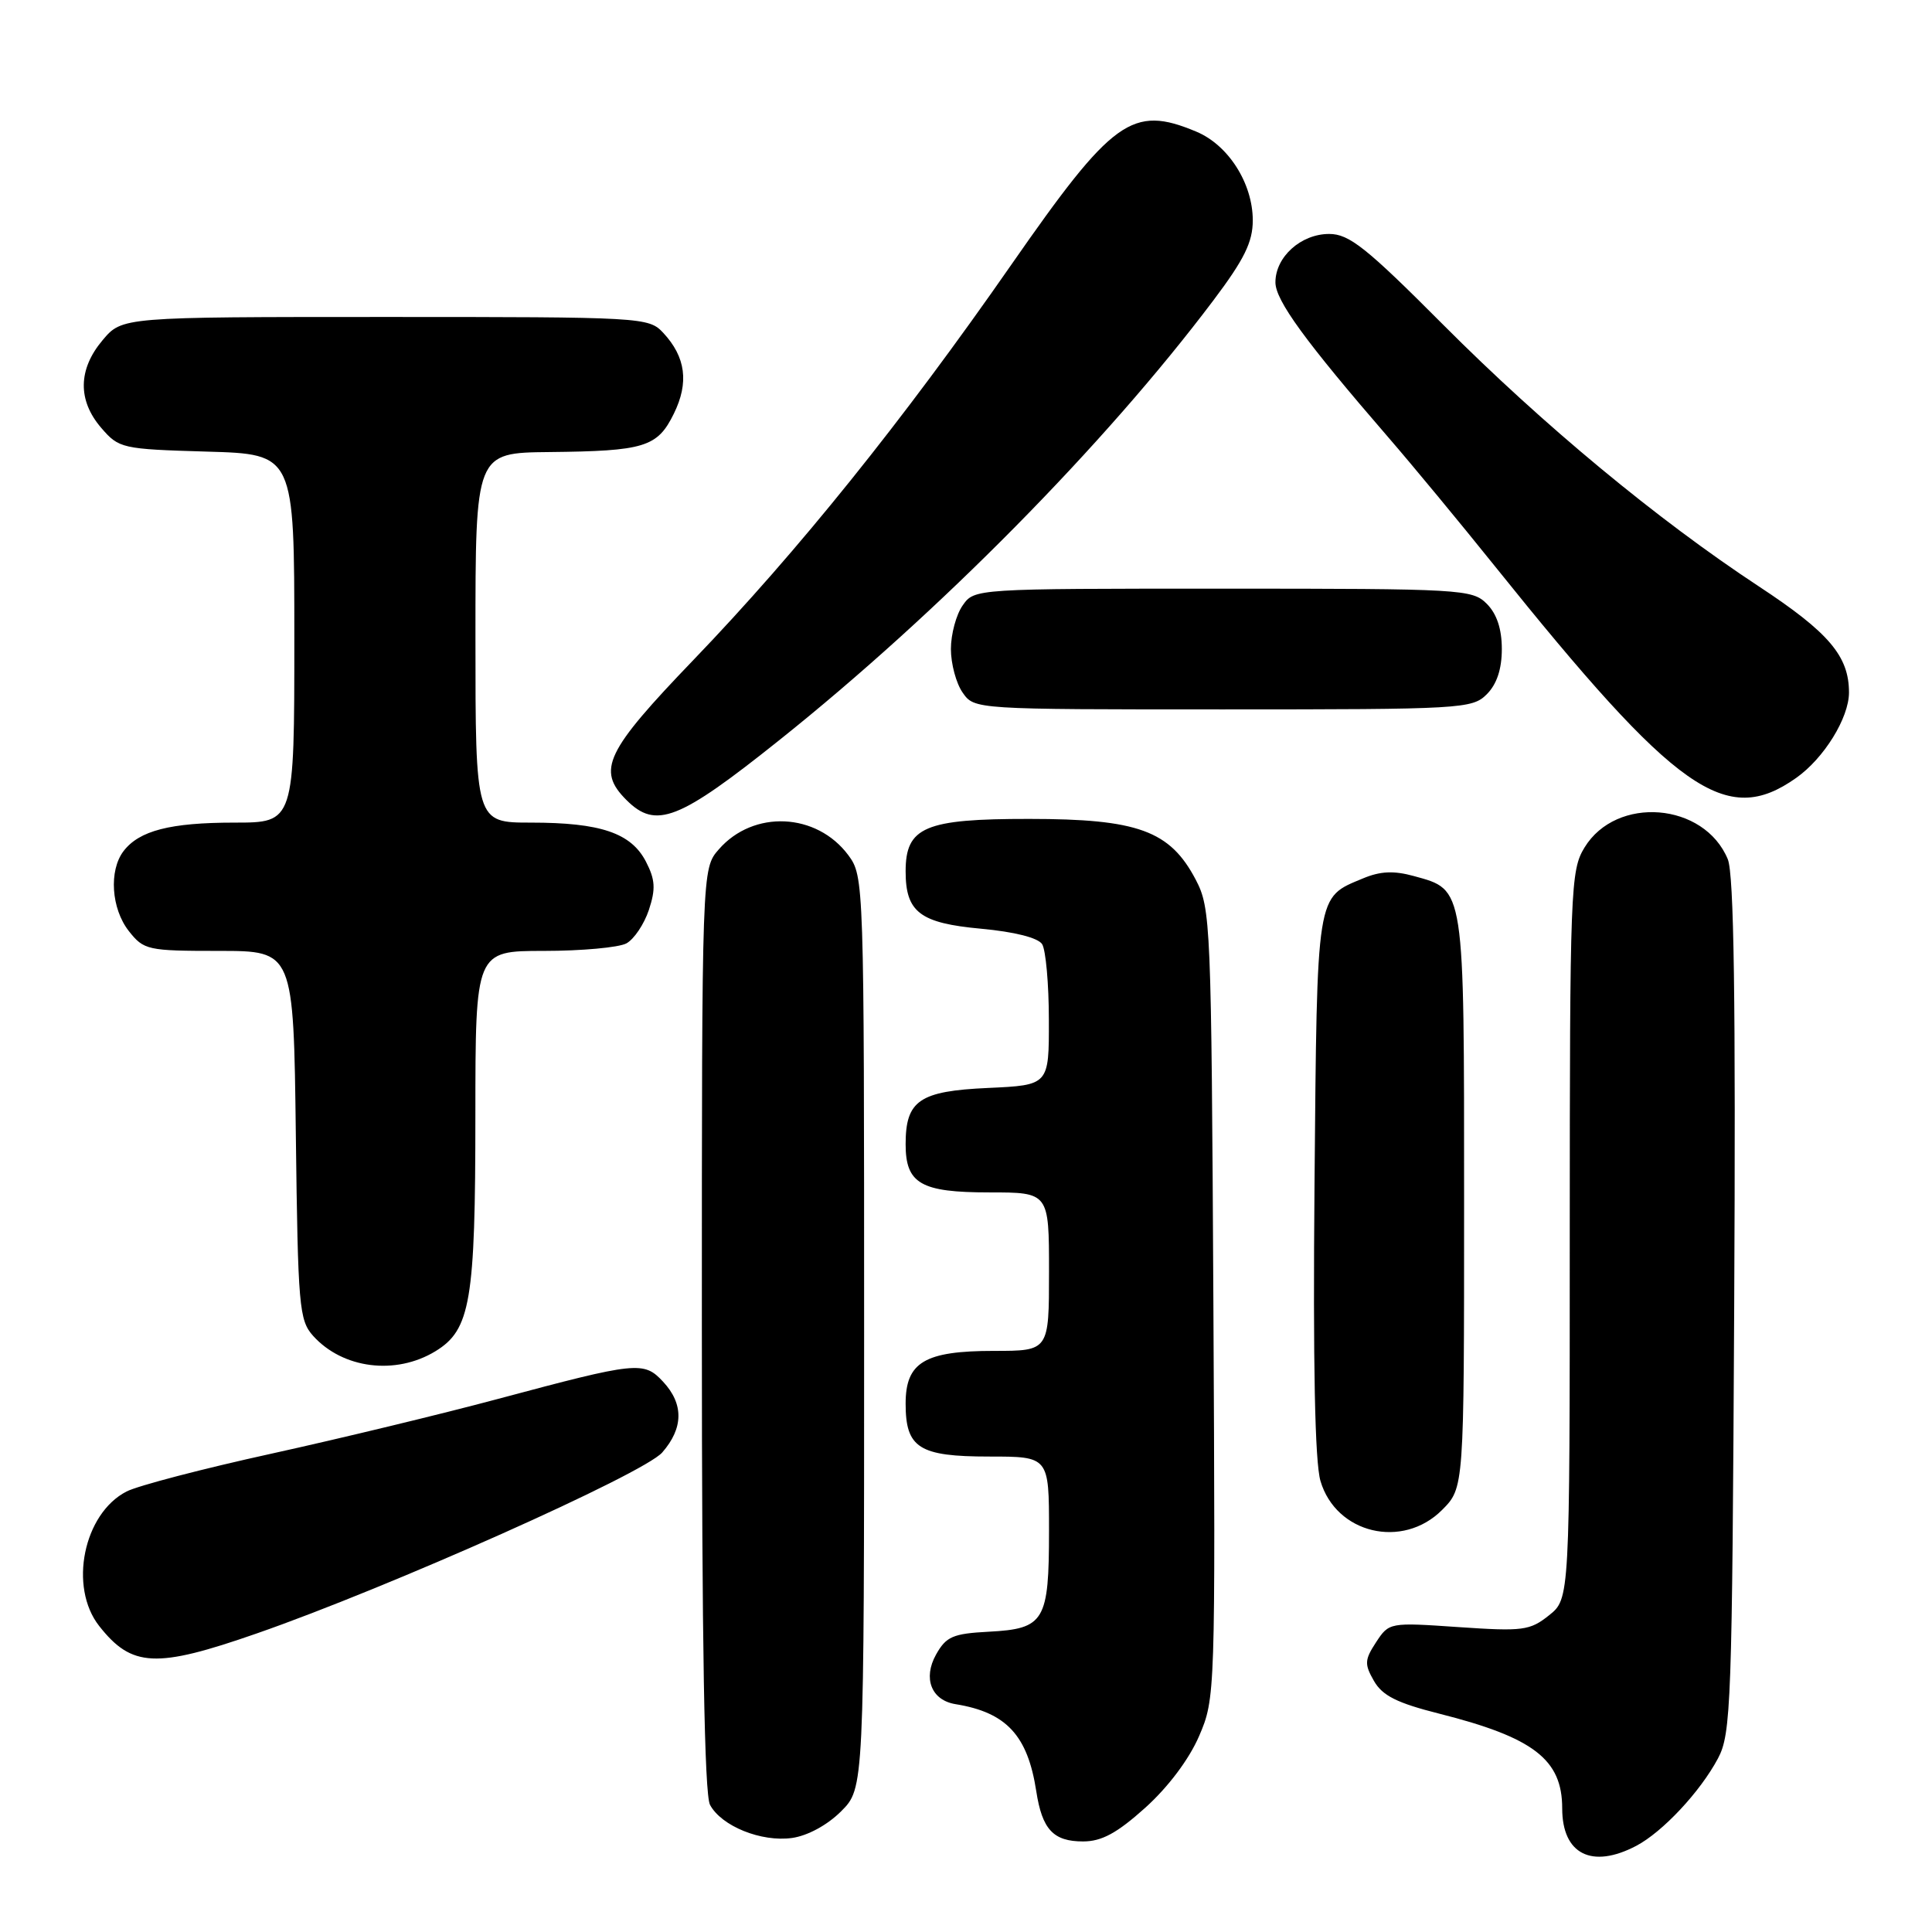 <?xml version="1.0" encoding="UTF-8" standalone="no"?>
<!DOCTYPE svg PUBLIC "-//W3C//DTD SVG 1.1//EN" "http://www.w3.org/Graphics/SVG/1.1/DTD/svg11.dtd" >
<svg xmlns="http://www.w3.org/2000/svg" xmlns:xlink="http://www.w3.org/1999/xlink" version="1.1" viewBox="0 0 256 256">
 <g >
 <path fill="currentColor"
d=" M 216.80 244.59 C 220.30 242.75 225.28 237.43 227.64 233.00 C 229.38 229.73 229.52 225.86 229.79 173.05 C 230.00 132.45 229.76 115.83 228.94 113.85 C 225.82 106.32 214.18 105.37 209.95 112.31 C 208.10 115.35 208.01 117.72 208.00 163.68 C 208.00 211.85 208.00 211.85 205.25 214.04 C 202.72 216.06 201.78 216.18 193.28 215.60 C 184.13 214.97 184.06 214.98 182.34 217.60 C 180.81 219.94 180.78 220.51 182.06 222.74 C 183.18 224.69 185.12 225.66 190.71 227.07 C 203.22 230.23 207.00 233.14 207.00 239.62 C 207.00 245.69 210.92 247.67 216.80 244.59 Z  M 111.45 240.01 C 114.50 236.96 114.50 236.96 114.50 176.55 C 114.50 116.81 114.48 116.12 112.41 113.32 C 108.21 107.67 99.84 107.28 95.25 112.54 C 93.00 115.11 93.00 115.11 93.00 176.12 C 93.00 217.85 93.34 237.77 94.08 239.15 C 95.59 241.97 100.87 244.11 104.95 243.54 C 107.01 243.25 109.63 241.83 111.45 240.01 Z  M 151.76 239.53 C 154.79 236.80 157.57 233.10 158.89 230.03 C 161.03 225.07 161.05 224.40 160.78 172.75 C 160.51 122.17 160.43 120.37 158.44 116.56 C 155.03 110.06 150.77 108.51 136.36 108.51 C 122.54 108.50 120.00 109.58 120.00 115.46 C 120.00 120.87 121.91 122.32 129.99 123.06 C 134.44 123.47 137.55 124.26 138.09 125.11 C 138.57 125.88 138.98 130.39 138.98 135.14 C 139.00 143.79 139.00 143.79 130.91 144.16 C 121.82 144.57 120.00 145.82 120.00 151.62 C 120.00 156.84 122.02 158.00 131.07 158.00 C 139.00 158.00 139.00 158.00 139.00 168.50 C 139.00 179.00 139.00 179.00 131.72 179.00 C 122.51 179.00 120.00 180.50 120.00 185.99 C 120.00 191.87 121.78 193.00 131.07 193.00 C 139.00 193.00 139.00 193.00 139.00 202.81 C 139.00 214.82 138.41 215.82 131.03 216.21 C 126.26 216.46 125.37 216.85 124.03 219.24 C 122.27 222.39 123.41 225.29 126.61 225.81 C 133.35 226.90 136.17 229.94 137.31 237.34 C 138.09 242.42 139.57 244.00 143.51 244.00 C 145.98 244.00 148.01 242.90 151.76 239.53 Z  M 33.99 216.45 C 51.46 210.38 85.29 195.28 87.75 192.46 C 90.57 189.23 90.61 186.04 87.87 183.09 C 85.30 180.33 84.46 180.42 66.00 185.36 C 58.58 187.35 45.08 190.61 36.00 192.61 C 26.93 194.60 18.27 196.86 16.77 197.63 C 11.06 200.56 9.08 210.29 13.14 215.45 C 17.46 220.94 20.65 221.10 33.99 216.45 Z  M 191.08 200.08 C 194.00 197.15 194.00 197.15 194.00 159.30 C 194.00 117.20 194.12 117.95 187.34 116.08 C 184.69 115.35 182.90 115.43 180.61 116.39 C 174.36 119.00 174.53 117.93 174.18 156.90 C 173.97 180.79 174.23 193.73 174.97 196.24 C 177.03 203.22 185.84 205.32 191.08 200.08 Z  M 57.69 179.05 C 62.35 176.21 62.99 172.42 62.99 147.75 C 63.00 126.00 63.00 126.00 72.07 126.00 C 77.05 126.00 81.97 125.55 82.99 125.01 C 84.01 124.46 85.35 122.46 85.98 120.57 C 86.90 117.78 86.82 116.56 85.59 114.17 C 83.62 110.37 79.58 109.00 70.35 109.00 C 63.00 109.00 63.00 109.00 63.00 84.50 C 63.00 60.00 63.00 60.00 72.75 59.90 C 85.42 59.77 87.11 59.25 89.29 54.81 C 91.31 50.70 90.87 47.31 87.88 44.10 C 85.96 42.04 85.18 42.00 51.05 42.00 C 16.18 42.00 16.18 42.00 13.59 45.08 C 10.34 48.94 10.27 53.04 13.41 56.69 C 15.76 59.42 16.14 59.51 27.41 59.84 C 39.00 60.17 39.00 60.17 39.00 84.59 C 39.00 109.00 39.00 109.00 31.07 109.00 C 22.55 109.00 18.44 110.06 16.36 112.79 C 14.41 115.37 14.74 120.40 17.07 123.37 C 19.06 125.89 19.54 126.00 29.02 126.00 C 38.90 126.00 38.90 126.00 39.20 150.40 C 39.48 173.15 39.63 174.94 41.50 177.02 C 45.43 181.37 52.43 182.25 57.69 179.05 Z  M 103.29 98.05 C 124.37 81.22 146.39 58.91 160.75 39.84 C 164.88 34.36 166.00 32.08 166.00 29.18 C 165.99 24.29 162.76 19.21 158.51 17.44 C 150.02 13.89 147.46 15.74 133.98 35.11 C 119.60 55.79 105.71 73.06 91.92 87.41 C 80.24 99.56 79.04 102.04 83.00 106.00 C 86.91 109.91 89.92 108.73 103.29 98.05 Z  M 238.00 103.08 C 241.69 100.48 245.00 95.12 245.00 91.76 C 245.00 86.94 242.35 83.82 233.07 77.71 C 219.59 68.84 204.48 56.32 191.24 43.04 C 181.03 32.79 178.77 31.00 176.12 31.00 C 172.38 31.00 169.00 34.04 169.00 37.41 C 169.00 39.80 172.93 45.20 184.00 58.00 C 187.10 61.58 193.42 69.22 198.06 75.00 C 222.22 105.09 228.70 109.65 238.00 103.08 Z  M 197.00 92.00 C 198.33 90.67 199.00 88.67 199.00 86.00 C 199.00 83.33 198.33 81.33 197.00 80.00 C 195.08 78.08 193.67 78.00 162.06 78.00 C 129.15 78.00 129.11 78.00 127.56 80.22 C 126.70 81.44 126.00 84.04 126.00 86.00 C 126.00 87.96 126.70 90.56 127.56 91.78 C 129.11 94.00 129.15 94.00 162.06 94.00 C 193.67 94.00 195.08 93.92 197.00 92.00 Z "/>
</g>
</svg>